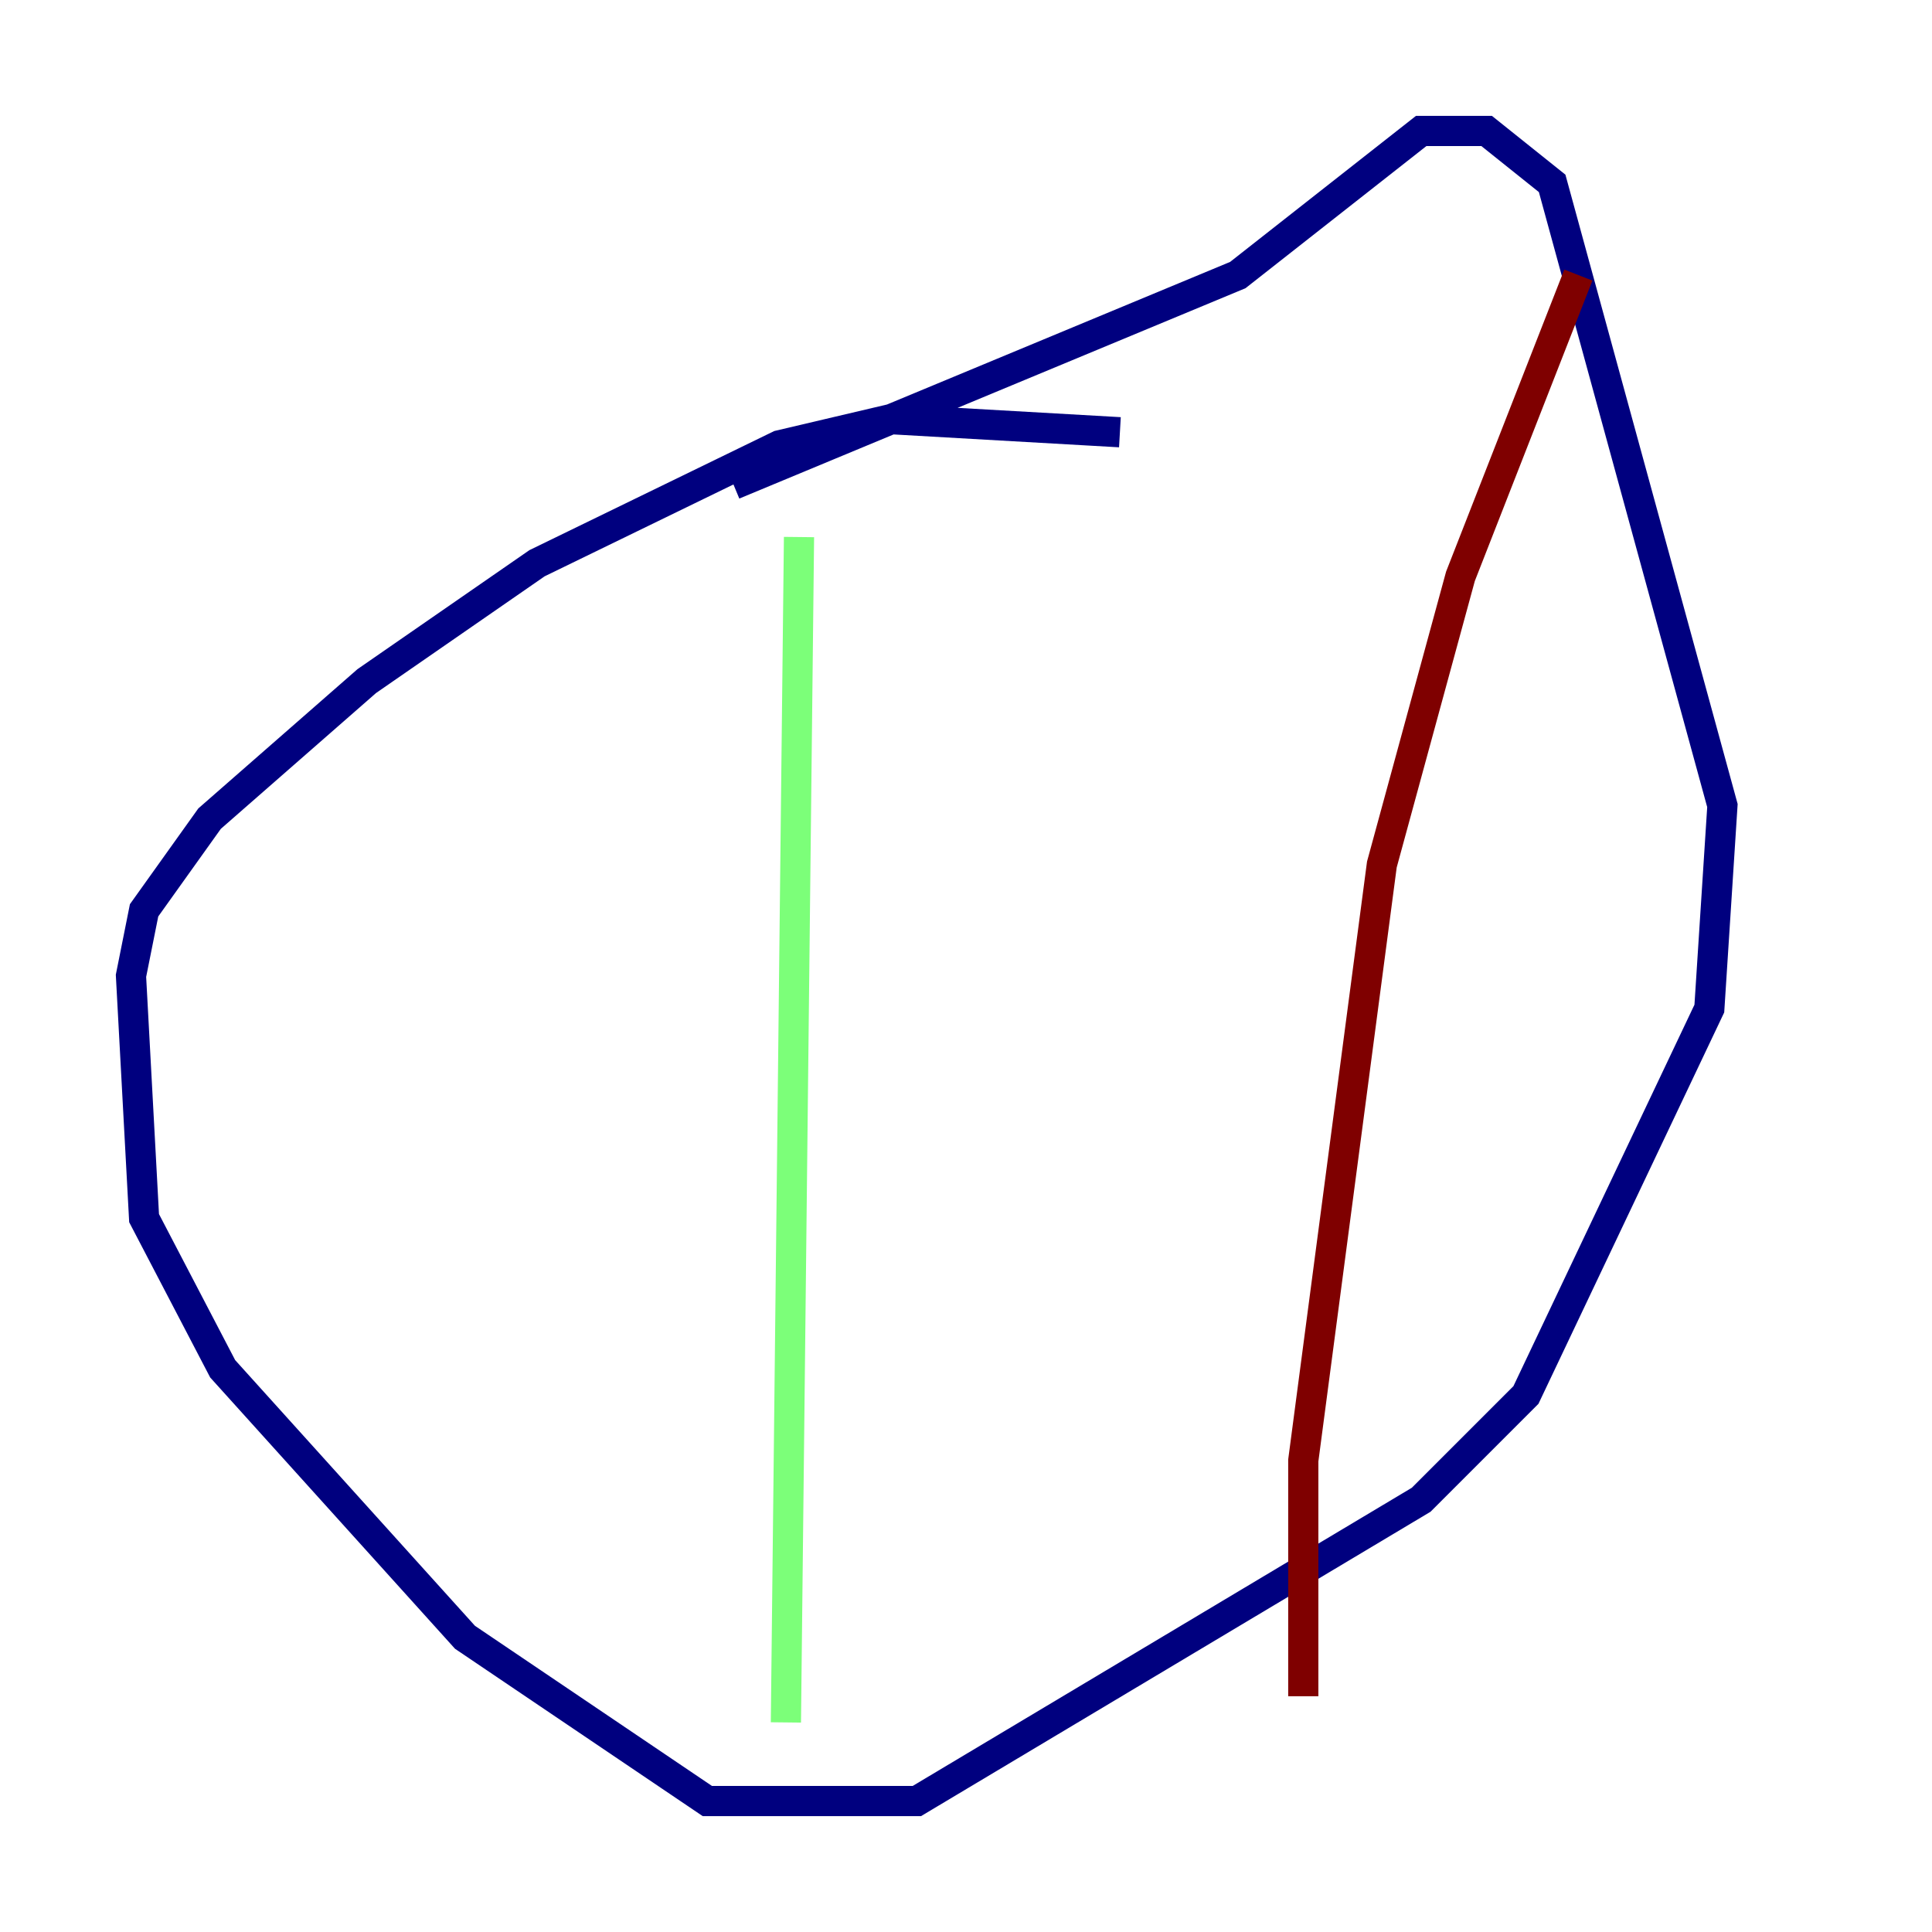 <?xml version="1.0" encoding="utf-8" ?>
<svg baseProfile="tiny" height="128" version="1.2" viewBox="0,0,128,128" width="128" xmlns="http://www.w3.org/2000/svg" xmlns:ev="http://www.w3.org/2001/xml-events" xmlns:xlink="http://www.w3.org/1999/xlink"><defs /><polyline fill="none" points="74.197,28.637 59.01,27.77 51.634,29.505 35.58,37.315 24.298,45.125 13.885,54.237 9.546,60.312 8.678,64.651 9.546,80.705 14.752,90.685 30.807,108.475 46.861,119.322 60.746,119.322 94.156,99.363 101.098,92.42 113.248,66.82 114.115,53.37 102.834,12.149 98.495,8.678 94.156,8.678 82.007,18.224 48.597,32.108" stroke="#00007f" stroke-width="2" /><polyline fill="none" points="52.936,35.58 52.068,114.115" stroke="#7cff79" stroke-width="2" /><polyline fill="none" points="104.57,18.224 96.759,38.183 91.552,57.275 86.346,96.759 86.346,112.38" stroke="#7f0000" stroke-width="2" /></svg>